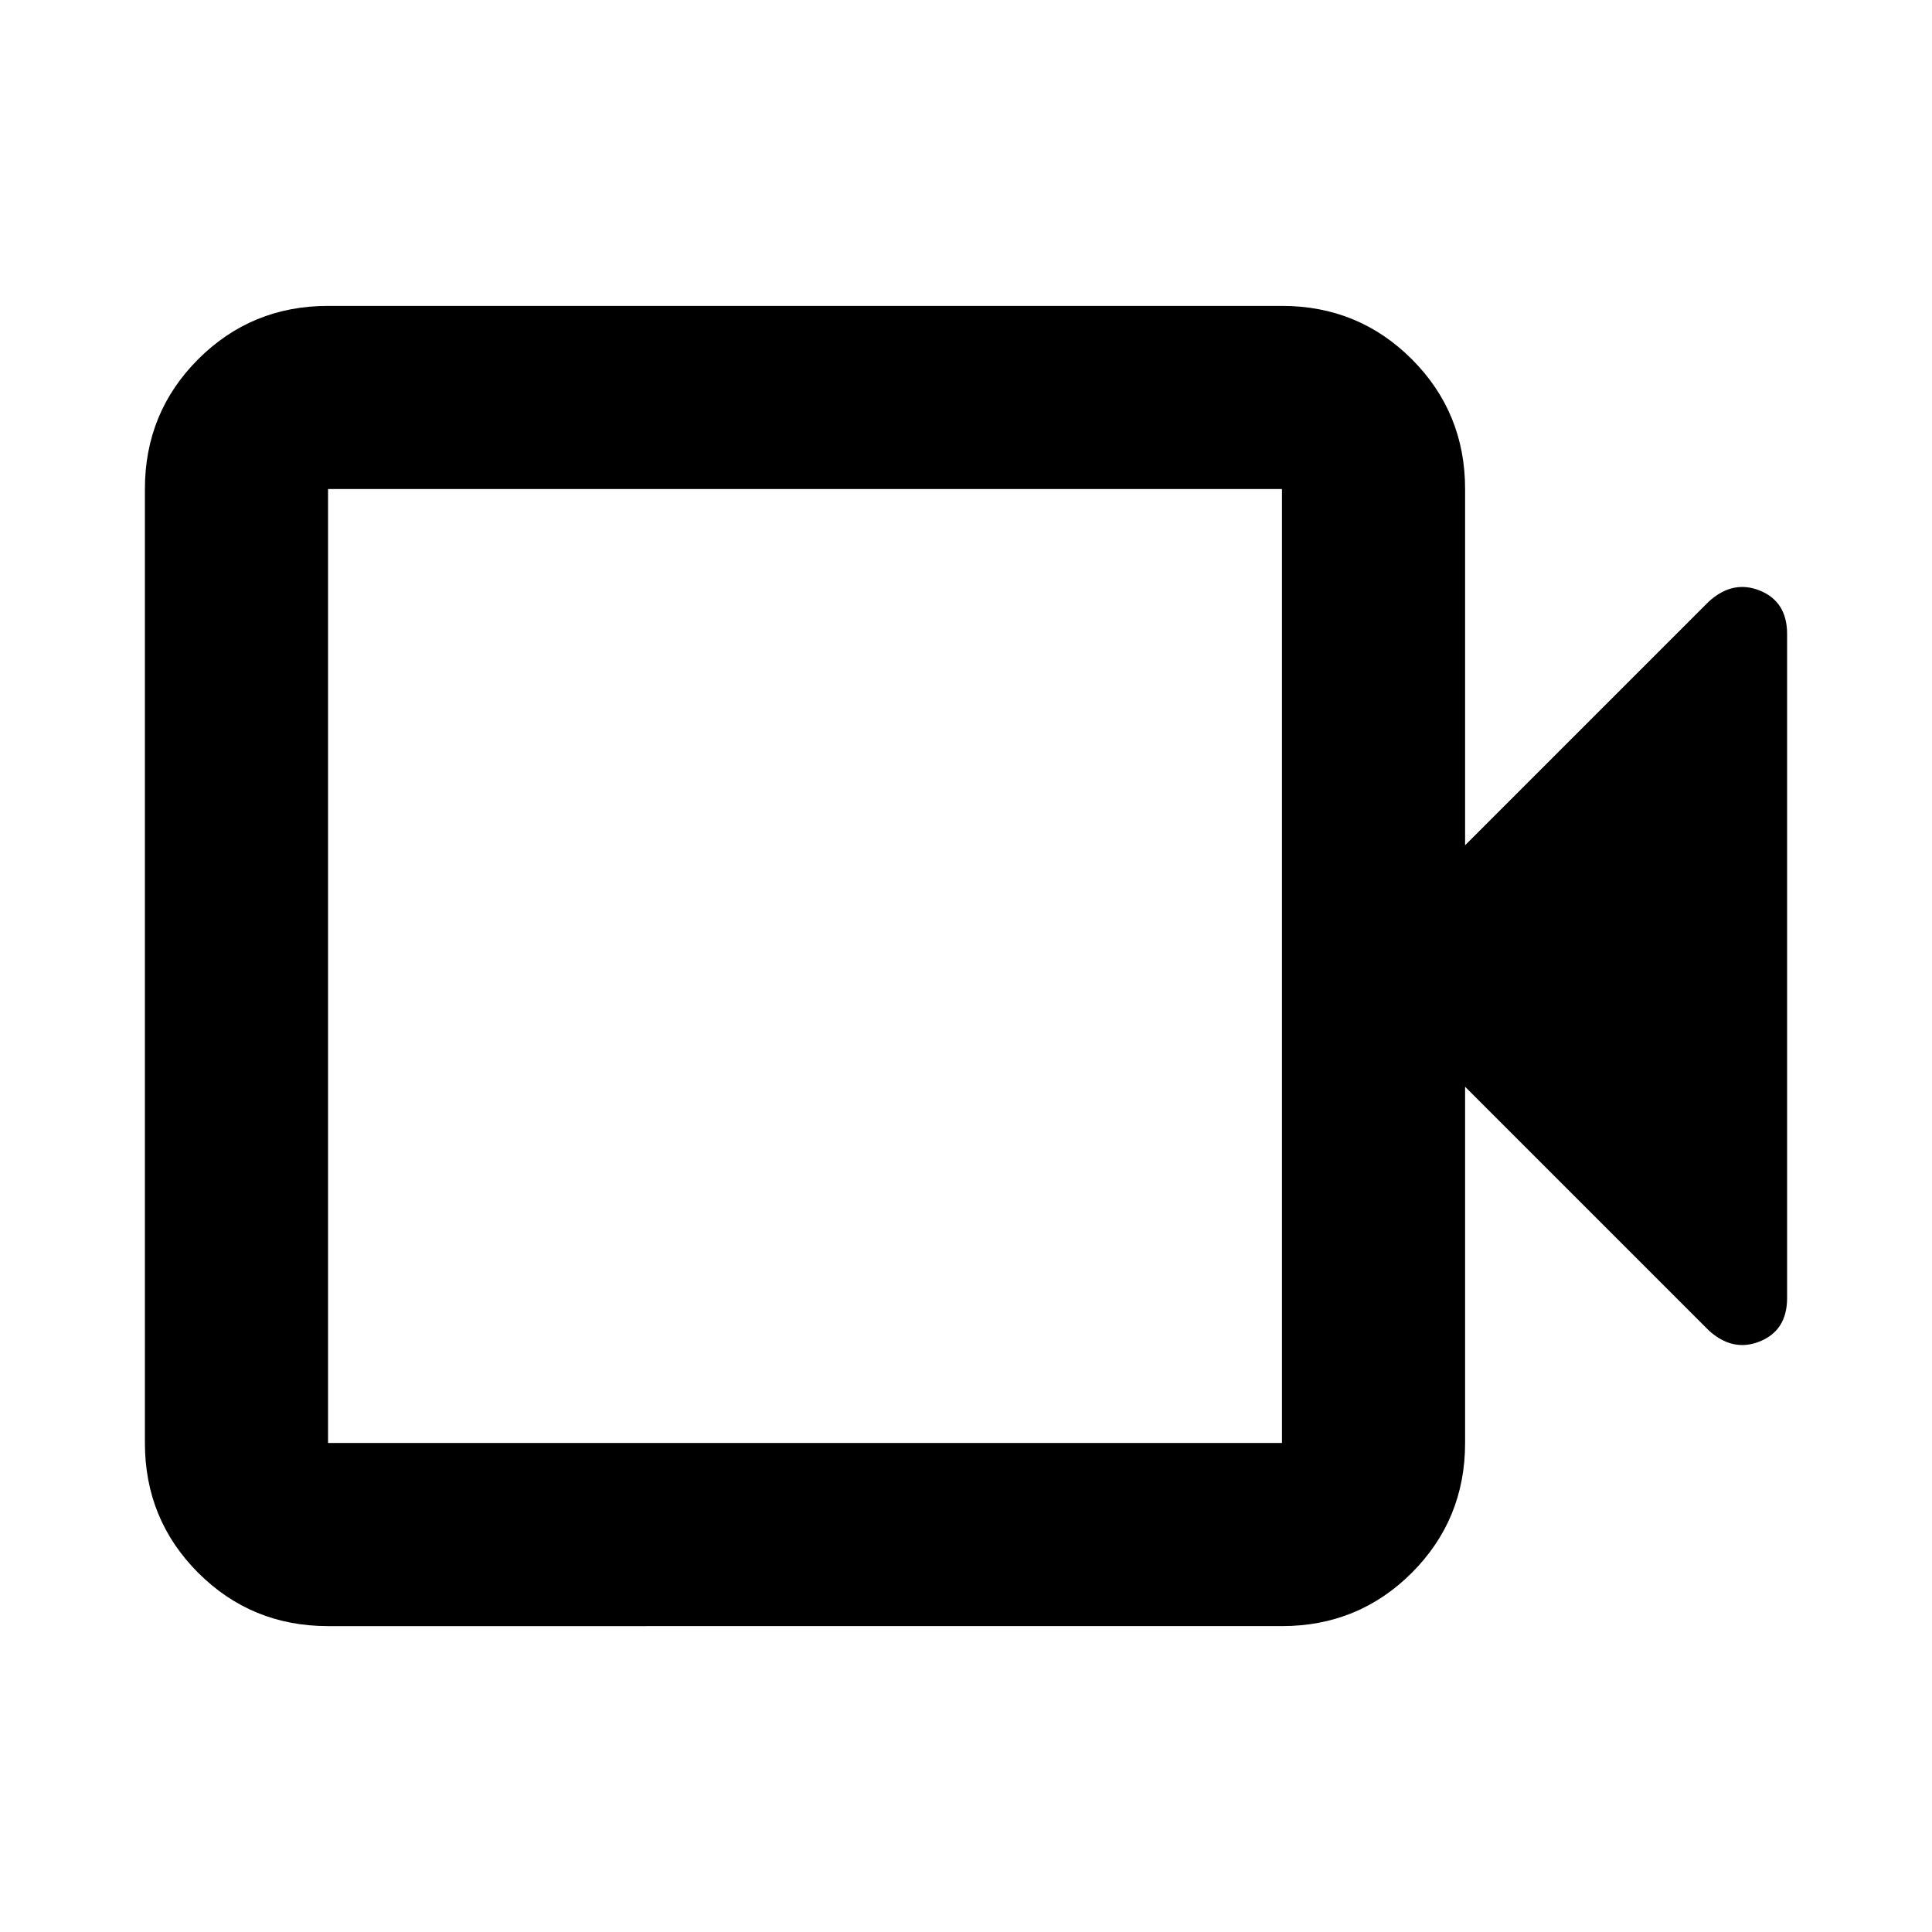 <svg xmlns="http://www.w3.org/2000/svg" height="24" width="24"><path d="M4.075 20.2q-.95 0-1.613-.662-.662-.663-.662-1.613V6.075q0-.95.662-1.613.663-.662 1.613-.662h11.85q.95 0 1.613.662.662.663.662 1.613V10.5l3.025-3.025q.3-.275.638-.138.337.138.337.538v8.25q0 .4-.337.538-.338.137-.638-.138L18.2 13.5v4.425q0 .95-.662 1.613-.663.662-1.613.662Zm0-2.275h11.85V6.075H4.075v11.85Zm0 0V6.075v11.85Z"/></svg>